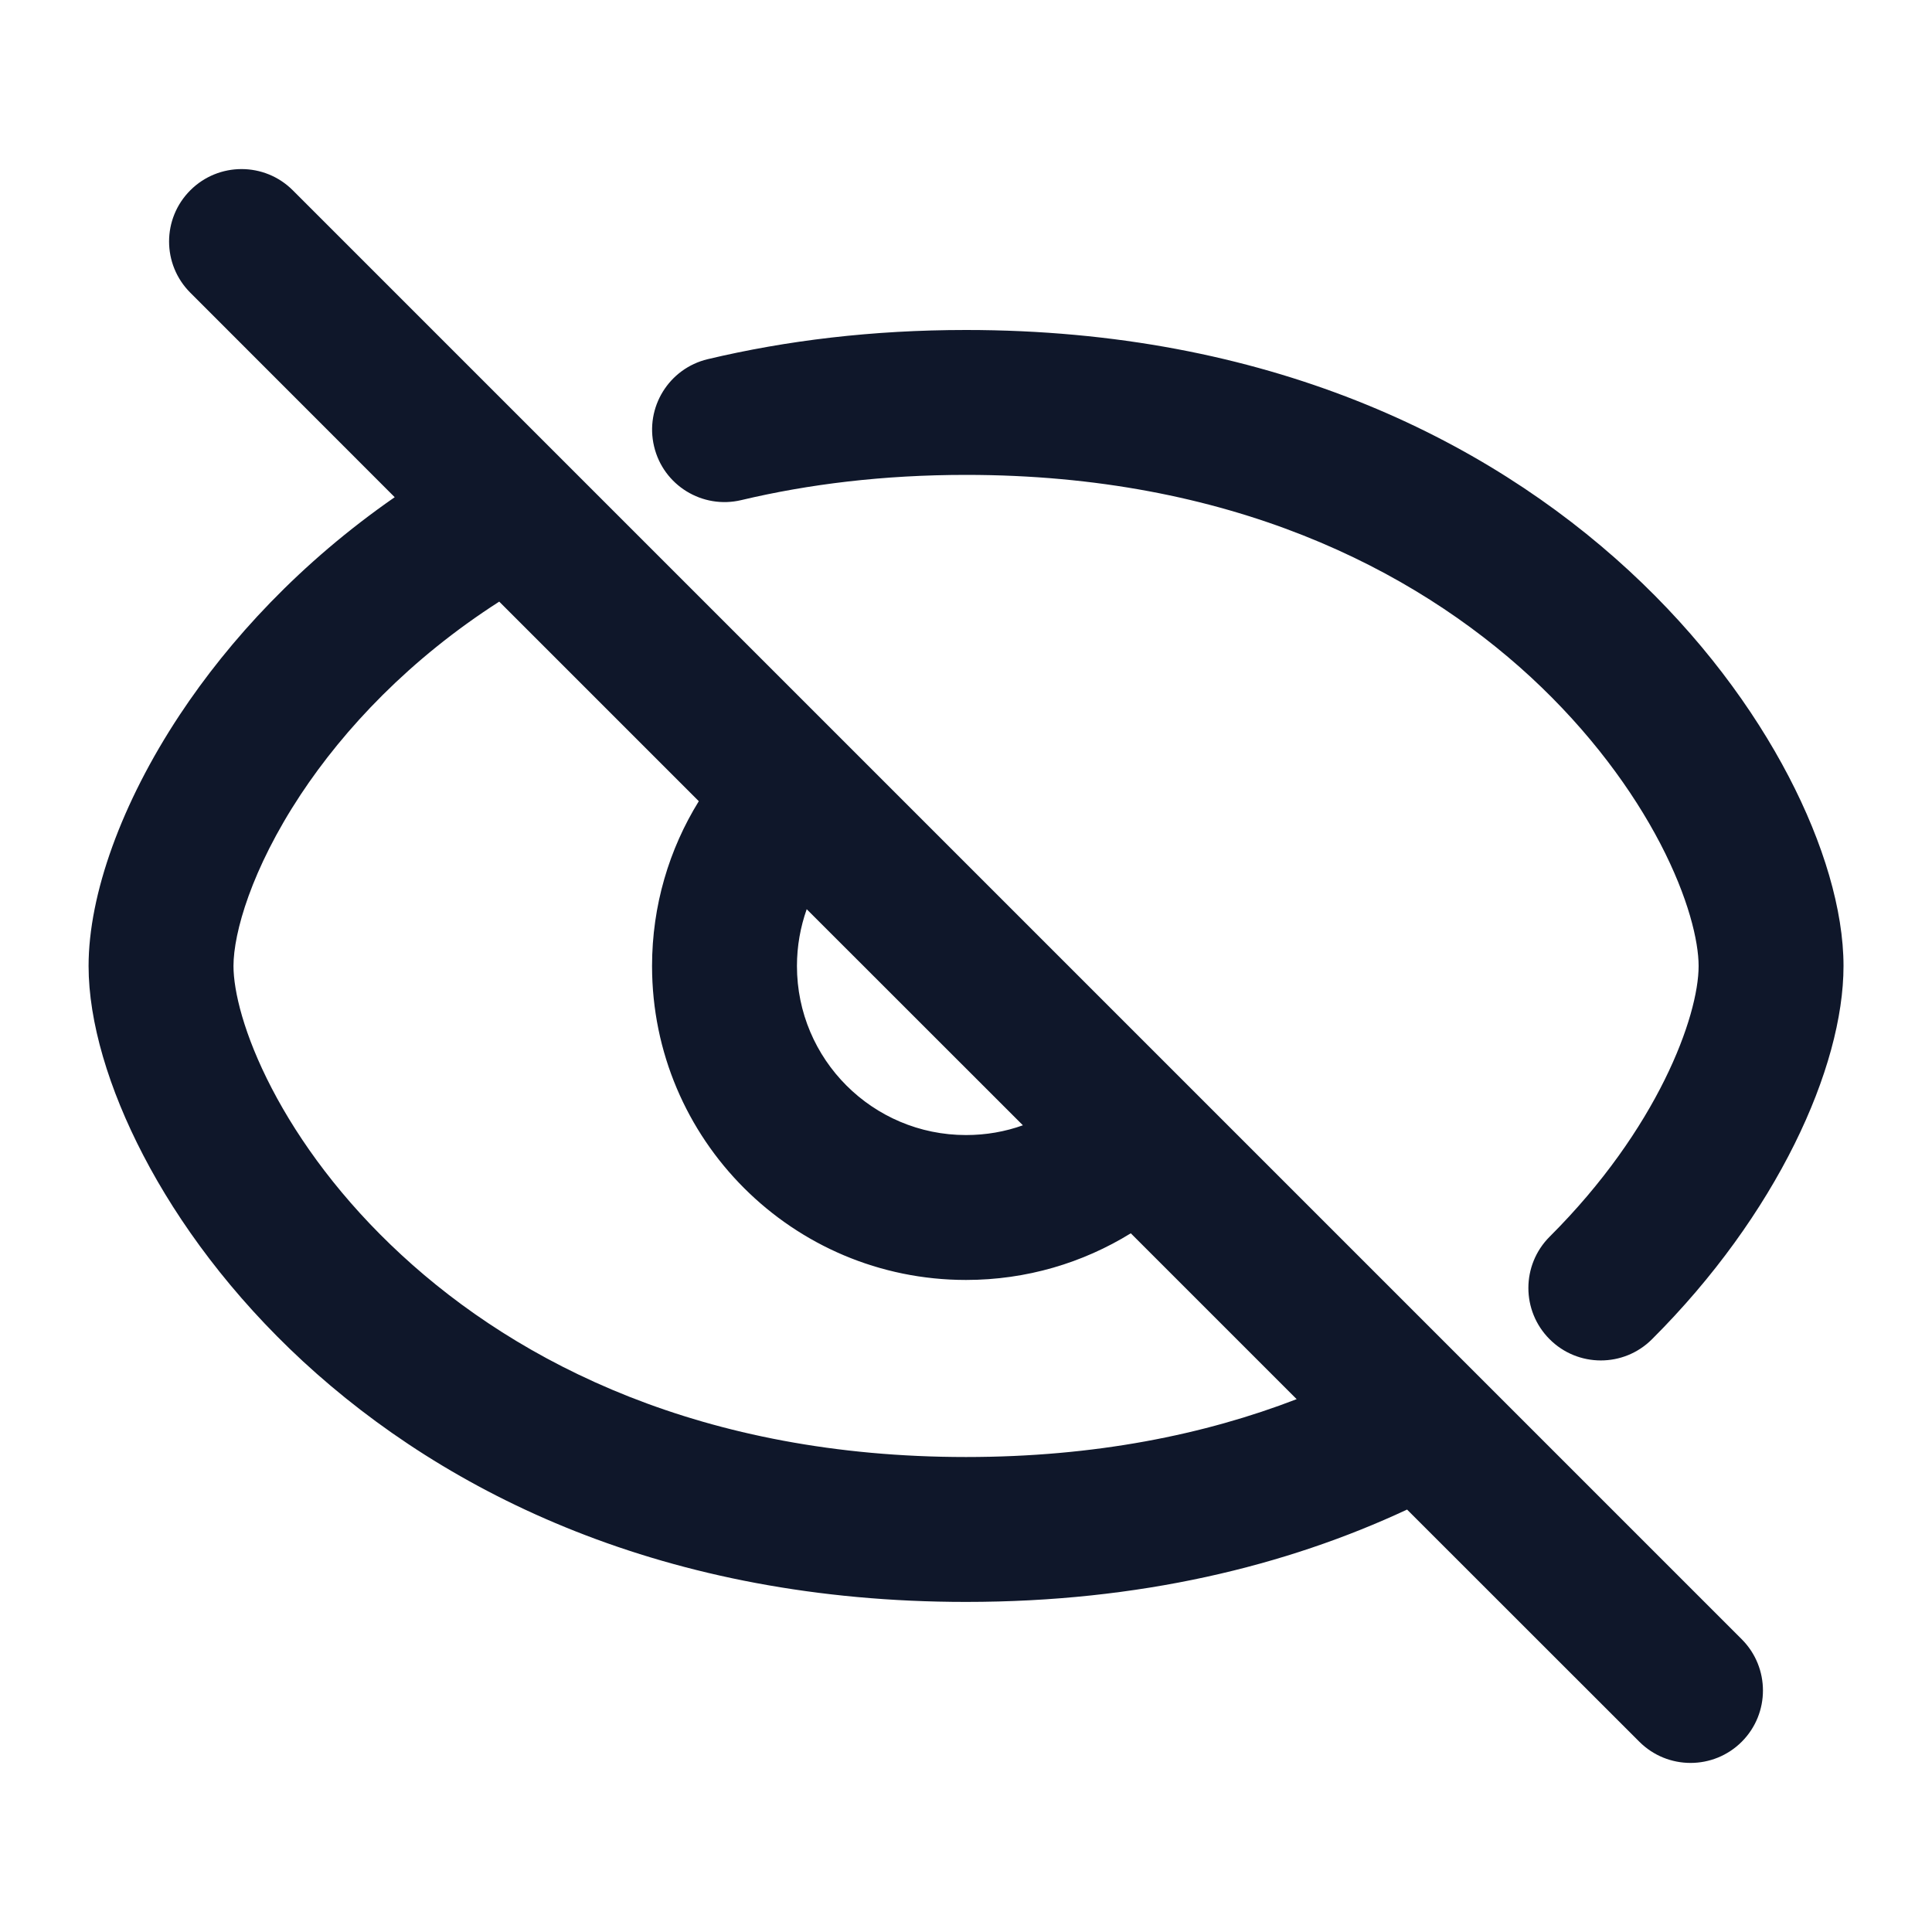 <svg xmlns="http://www.w3.org/2000/svg" width="20" height="20" viewBox="0 0 20 20" fill="none">
  <path fill-rule="evenodd" clip-rule="evenodd" d="M3.031 1.97C2.738 1.677 2.263 1.677 1.97 1.97C1.677 2.263 1.677 2.737 1.97 3.03L4.086 5.147C3.113 5.822 2.376 6.621 1.86 7.401C1.258 8.311 0.917 9.259 0.917 10C0.917 10.578 1.125 11.272 1.484 11.961C1.849 12.663 2.397 13.409 3.137 14.093C4.627 15.468 6.891 16.583 10 16.583C11.796 16.583 13.315 16.211 14.566 15.627L16.97 18.03C17.263 18.323 17.738 18.323 18.031 18.03C18.323 17.737 18.323 17.263 18.031 16.97L3.031 1.97ZM13.423 14.484L11.706 12.767C11.21 13.073 10.626 13.25 10 13.25C8.205 13.25 6.75 11.795 6.75 10C6.75 9.375 6.927 8.79 7.234 8.294L5.168 6.228C4.242 6.822 3.564 7.543 3.111 8.228C2.603 8.998 2.417 9.658 2.417 10C2.417 10.255 2.522 10.707 2.814 11.268C3.099 11.816 3.541 12.424 4.155 12.99C5.373 14.115 7.276 15.083 10 15.083C11.336 15.083 12.471 14.851 13.423 14.484ZM8.351 9.412C8.286 9.596 8.25 9.794 8.25 10C8.25 10.967 9.034 11.75 10 11.75C10.207 11.75 10.405 11.715 10.589 11.649L8.351 9.412ZM10 4.916C9.143 4.916 8.369 5.012 7.674 5.177C7.271 5.273 6.866 5.024 6.771 4.621C6.675 4.218 6.924 3.814 7.327 3.718C8.139 3.525 9.03 3.416 10 3.416C13.109 3.416 15.373 4.532 16.863 5.907C17.604 6.591 18.151 7.337 18.517 8.039C18.876 8.727 19.084 9.422 19.084 10C19.084 11.053 18.391 12.578 17.101 13.864C16.808 14.157 16.333 14.156 16.041 13.863C15.748 13.569 15.749 13.095 16.042 12.802C17.16 11.687 17.584 10.521 17.584 10C17.584 9.745 17.479 9.293 17.187 8.732C16.901 8.184 16.459 7.576 15.846 7.009C14.627 5.885 12.725 4.916 10 4.916Z" fill="#0F172A"/>
</svg>